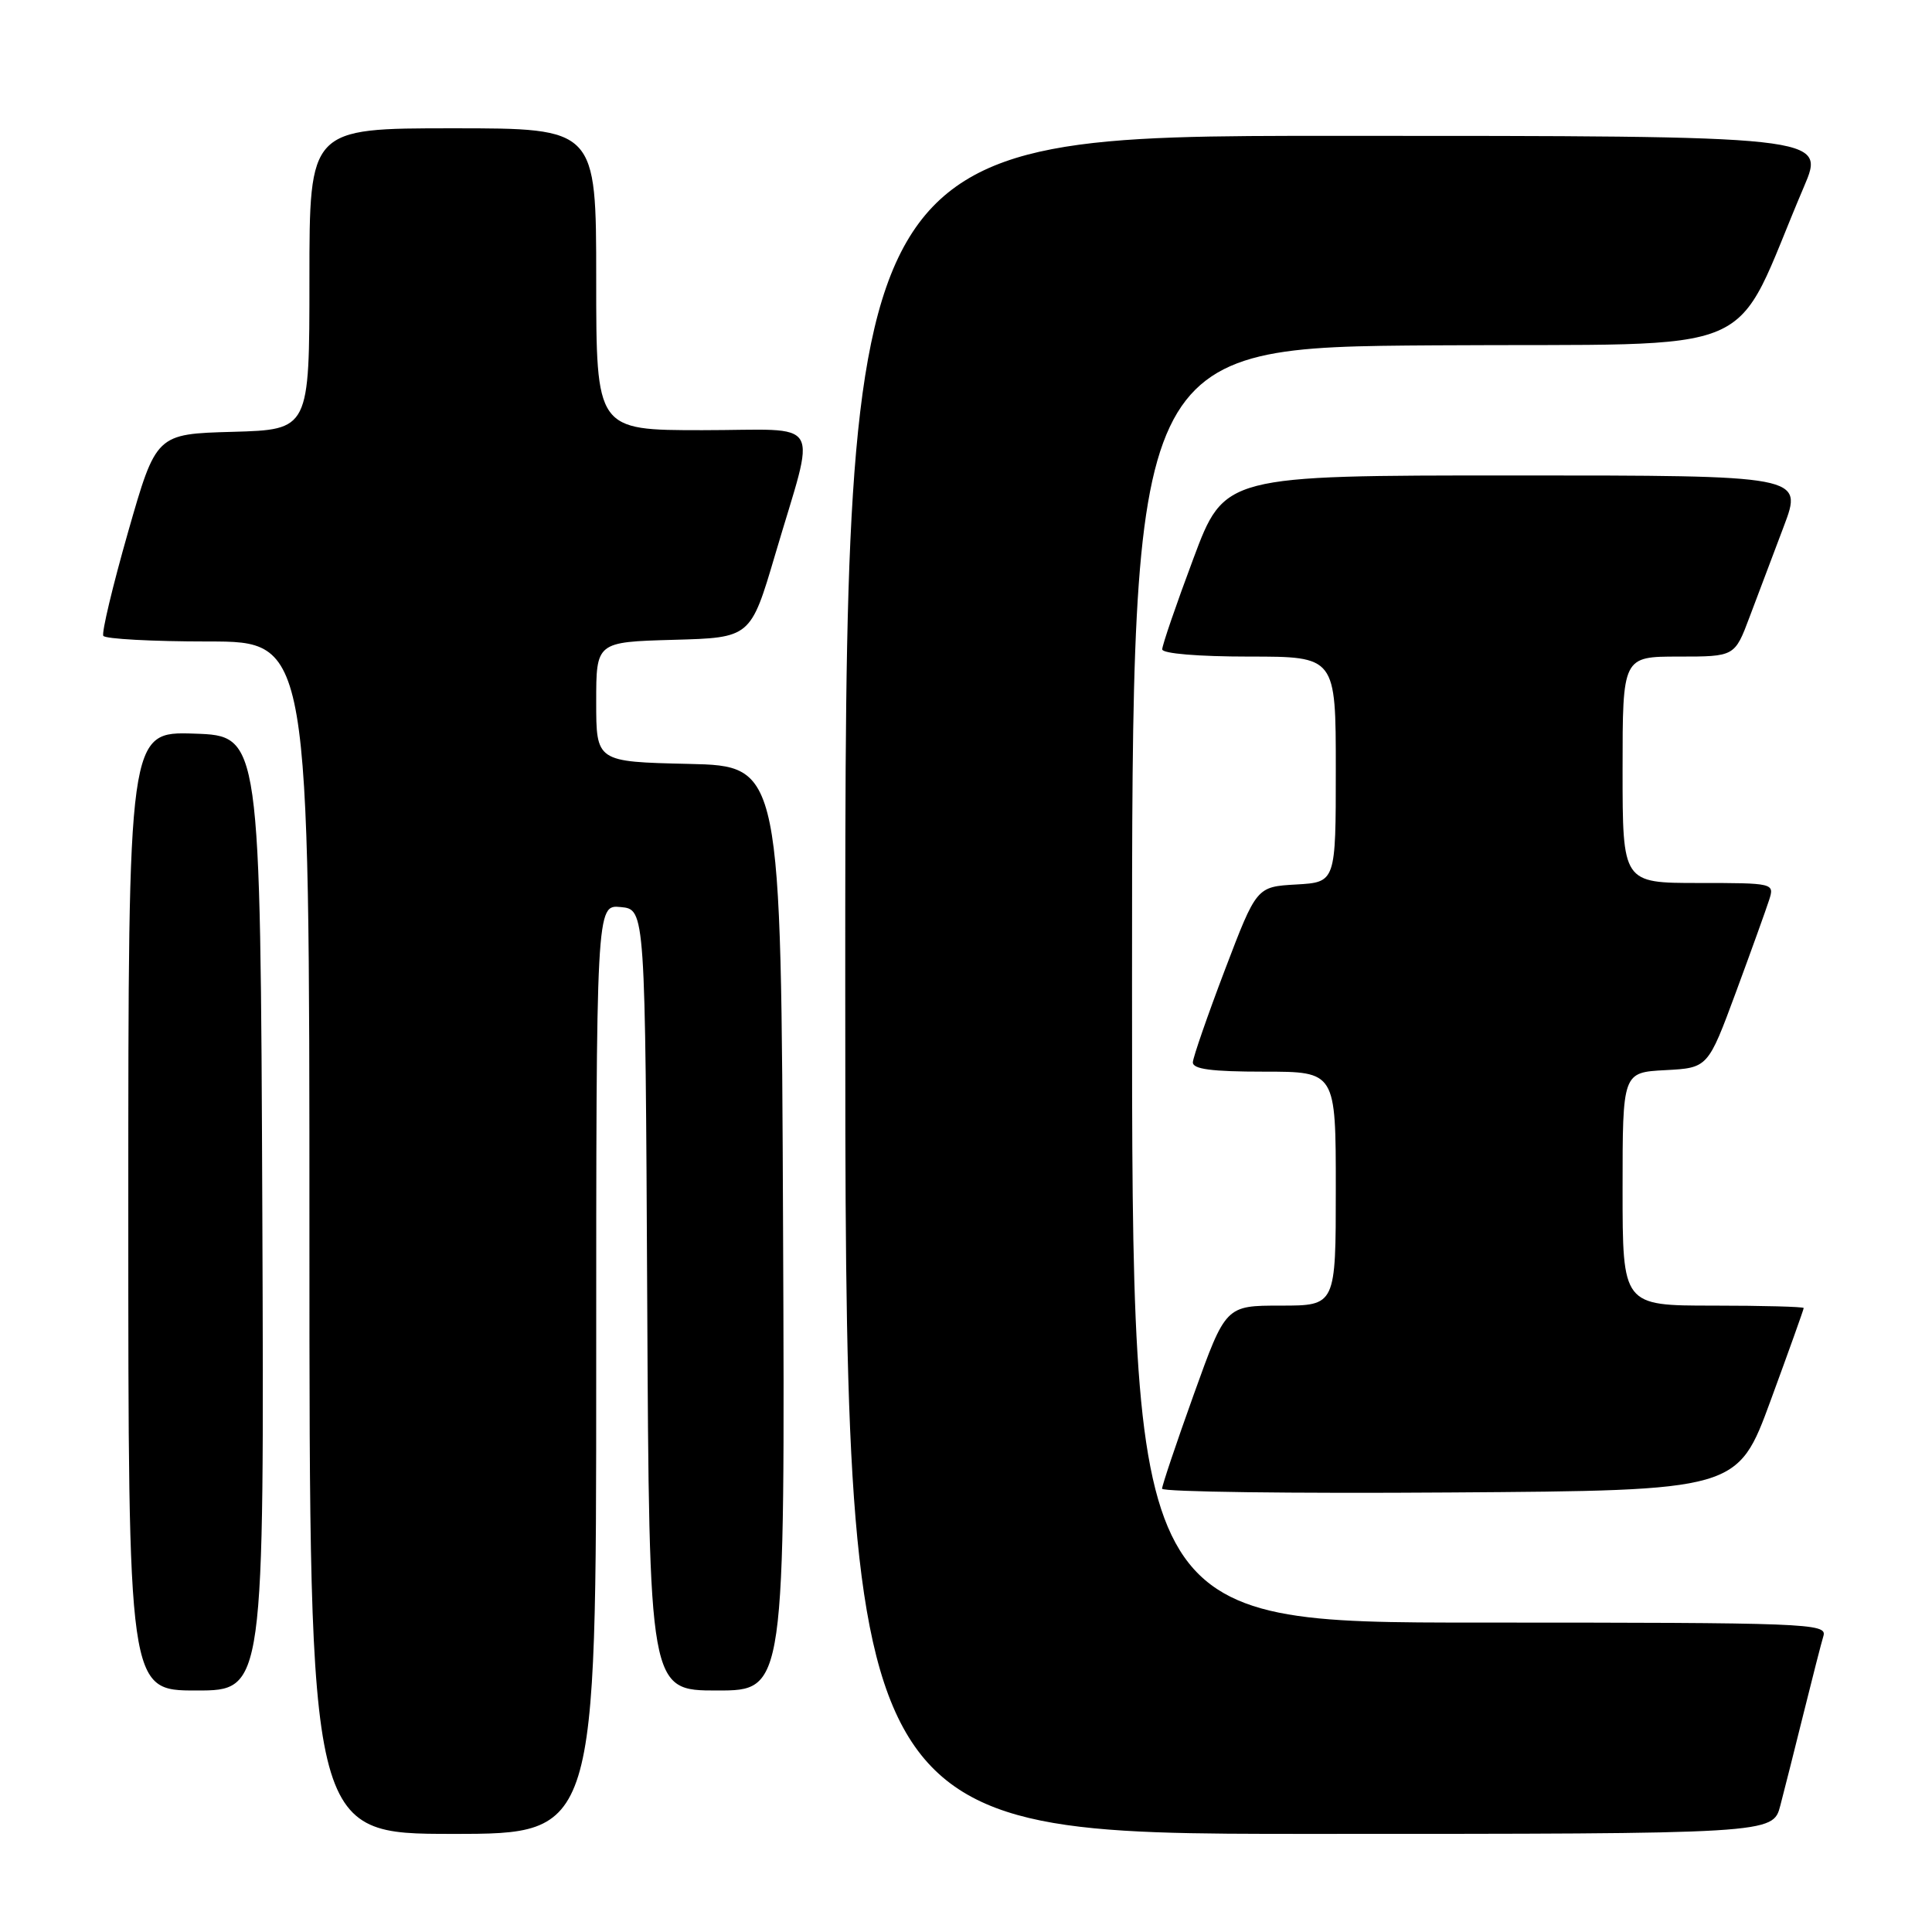 <?xml version="1.0" encoding="UTF-8" standalone="no"?>
<!DOCTYPE svg PUBLIC "-//W3C//DTD SVG 1.1//EN" "http://www.w3.org/Graphics/SVG/1.1/DTD/svg11.dtd" >
<svg xmlns="http://www.w3.org/2000/svg" xmlns:xlink="http://www.w3.org/1999/xlink" version="1.1" viewBox="0 0 256 256">
 <g >
 <path fill="currentColor"
d=" M 79.00 181.44 C 79.00 119.87 79.00 119.87 82.25 120.19 C 85.50 120.50 85.50 120.50 85.76 172.25 C 86.02 224.00 86.02 224.00 95.02 224.00 C 104.02 224.00 104.02 224.00 103.76 162.75 C 103.50 101.50 103.50 101.50 91.25 101.22 C 79.00 100.94 79.00 100.94 79.00 93.00 C 79.00 85.07 79.00 85.07 89.23 84.78 C 99.46 84.50 99.46 84.50 102.71 73.50 C 108.17 54.94 109.38 57.00 93.08 57.00 C 79.00 57.00 79.00 57.00 79.00 37.00 C 79.00 17.00 79.00 17.00 60.00 17.00 C 41.00 17.00 41.00 17.00 41.00 36.97 C 41.00 56.93 41.00 56.93 30.84 57.22 C 20.69 57.50 20.69 57.50 16.97 70.50 C 14.93 77.65 13.45 83.84 13.69 84.25 C 13.92 84.66 20.17 85.00 27.56 85.00 C 41.00 85.00 41.00 85.00 41.00 164.00 C 41.00 243.00 41.00 243.00 60.00 243.00 C 79.00 243.00 79.00 243.00 79.00 181.44 Z  M 235.90 239.25 C 236.44 237.19 237.83 231.68 238.99 227.00 C 240.15 222.32 241.33 217.71 241.62 216.75 C 242.10 215.10 239.47 215.00 196.07 215.00 C 150.00 215.00 150.00 215.00 150.00 130.51 C 150.00 46.02 150.00 46.02 190.08 45.76 C 234.86 45.47 229.14 47.92 239.03 24.75 C 241.91 18.00 241.91 18.00 176.96 18.00 C 112.00 18.00 112.00 18.00 112.00 130.50 C 112.00 243.00 112.00 243.00 173.46 243.00 C 234.92 243.00 234.92 243.00 235.90 239.25 Z  M 34.76 160.75 C 34.50 97.50 34.50 97.50 25.75 97.21 C 17.00 96.92 17.00 96.92 17.00 160.46 C 17.00 224.00 17.00 224.00 26.01 224.00 C 35.01 224.00 35.01 224.00 34.76 160.75 Z  M 234.62 185.57 C 237.03 179.01 239.00 173.50 239.00 173.32 C 239.00 173.15 233.60 173.00 227.00 173.00 C 215.00 173.00 215.00 173.00 215.00 157.55 C 215.00 142.10 215.00 142.10 220.66 141.80 C 226.31 141.50 226.31 141.50 230.02 131.47 C 232.06 125.95 234.04 120.44 234.43 119.22 C 235.13 117.03 235.01 117.00 225.07 117.00 C 215.00 117.00 215.00 117.00 215.00 102.00 C 215.00 87.00 215.00 87.00 222.43 87.00 C 229.86 87.00 229.86 87.00 231.83 81.75 C 232.92 78.86 234.96 73.46 236.36 69.75 C 238.91 63.00 238.91 63.00 200.57 63.00 C 162.24 63.00 162.24 63.00 158.12 74.04 C 155.85 80.10 154.00 85.50 154.00 86.04 C 154.00 86.60 158.78 87.00 165.50 87.00 C 177.00 87.00 177.00 87.00 177.00 101.95 C 177.00 116.90 177.00 116.90 171.75 117.20 C 166.50 117.50 166.50 117.50 162.31 128.50 C 160.01 134.55 158.10 140.06 158.06 140.75 C 158.02 141.67 160.53 142.00 167.50 142.00 C 177.00 142.00 177.00 142.00 177.00 157.50 C 177.00 173.00 177.00 173.00 169.70 173.00 C 162.41 173.00 162.41 173.00 158.19 184.75 C 155.87 191.21 153.98 196.84 153.98 197.26 C 153.99 197.68 171.15 197.91 192.12 197.76 C 230.24 197.50 230.24 197.50 234.62 185.57 Z "/>
</g>
</svg>